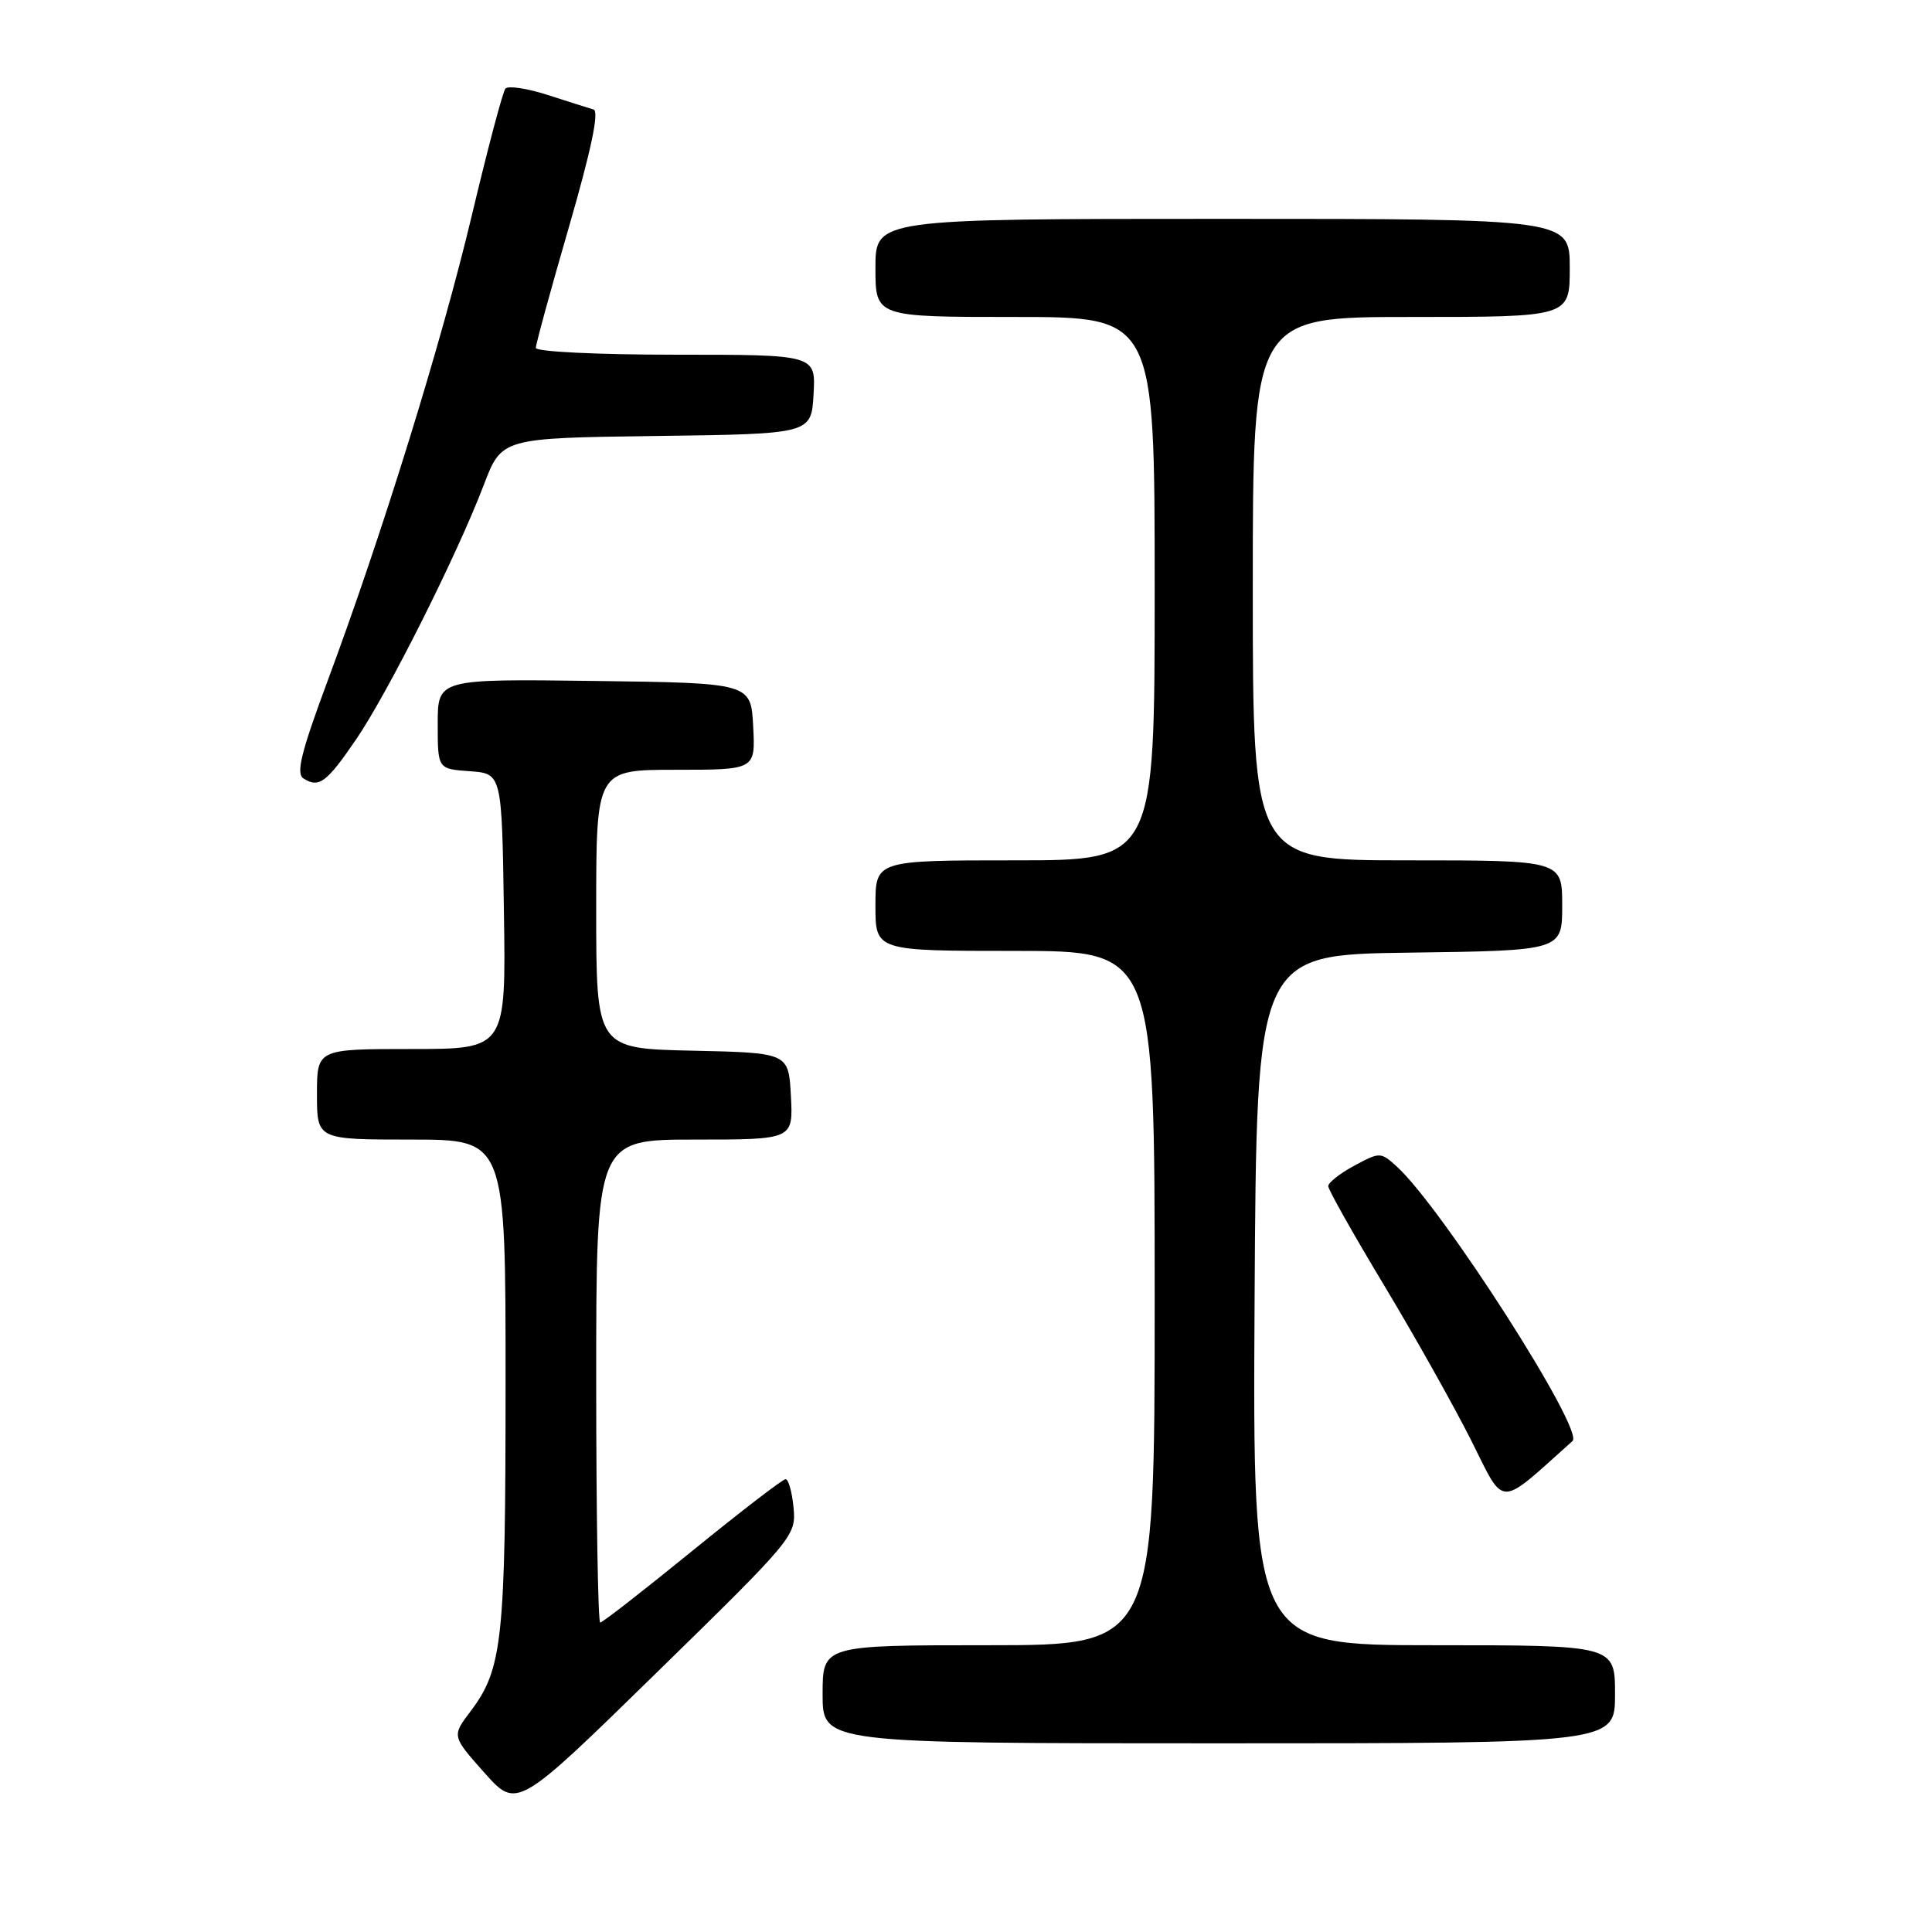 <?xml version="1.0" encoding="UTF-8" standalone="no"?>
<!DOCTYPE svg PUBLIC "-//W3C//DTD SVG 1.1//EN" "http://www.w3.org/Graphics/SVG/1.1/DTD/svg11.dtd" >
<svg xmlns="http://www.w3.org/2000/svg" xmlns:xlink="http://www.w3.org/1999/xlink" version="1.1" viewBox="0 0 256 256">
 <g >
 <path fill="currentColor"
d=" M 105.15 199.77 C 104.95 197.70 104.48 196.00 104.09 196.00 C 103.71 196.00 98.15 200.28 91.73 205.50 C 85.32 210.72 79.83 215.00 79.53 215.00 C 79.24 215.00 79.00 200.60 79.00 183.00 C 79.00 151.00 79.00 151.00 92.05 151.00 C 105.10 151.00 105.10 151.00 104.80 145.25 C 104.50 139.50 104.50 139.50 91.75 139.22 C 79.00 138.94 79.00 138.94 79.00 120.47 C 79.00 102.00 79.00 102.00 89.55 102.00 C 100.10 102.00 100.10 102.00 99.80 96.25 C 99.50 90.50 99.50 90.50 78.75 90.23 C 58.00 89.96 58.00 89.96 58.00 95.92 C 58.00 101.89 58.00 101.89 62.25 102.19 C 66.50 102.50 66.50 102.50 66.77 120.75 C 67.05 139.00 67.05 139.00 54.52 139.00 C 42.00 139.00 42.00 139.00 42.00 145.00 C 42.00 151.00 42.00 151.00 54.50 151.00 C 67.00 151.00 67.00 151.00 66.99 183.25 C 66.99 217.38 66.59 221.14 62.34 226.77 C 59.87 230.04 59.87 230.04 64.18 234.89 C 68.50 239.73 68.50 239.73 87.00 221.64 C 105.21 203.84 105.50 203.49 105.15 199.77 Z  M 214.00 224.50 C 214.00 218.00 214.00 218.00 189.99 218.00 C 165.98 218.00 165.98 218.00 166.24 172.25 C 166.50 126.50 166.50 126.50 186.75 126.23 C 207.00 125.96 207.00 125.96 207.00 119.98 C 207.00 114.00 207.00 114.00 186.50 114.00 C 166.00 114.00 166.00 114.00 166.00 78.00 C 166.00 42.00 166.00 42.00 187.00 42.00 C 208.00 42.00 208.00 42.00 208.00 35.50 C 208.00 29.00 208.00 29.00 162.00 29.00 C 116.00 29.00 116.00 29.00 116.00 35.50 C 116.00 42.00 116.00 42.00 134.50 42.00 C 153.00 42.00 153.00 42.00 153.00 78.00 C 153.00 114.00 153.00 114.00 134.50 114.00 C 116.00 114.00 116.00 114.00 116.00 120.00 C 116.00 126.00 116.00 126.00 134.50 126.00 C 153.00 126.00 153.00 126.00 153.00 172.00 C 153.00 218.00 153.00 218.00 131.00 218.00 C 109.00 218.00 109.00 218.00 109.00 224.50 C 109.00 231.00 109.00 231.00 161.50 231.00 C 214.00 231.00 214.00 231.00 214.00 224.50 Z  M 208.37 190.94 C 209.97 189.51 191.06 159.99 185.05 154.54 C 182.94 152.64 182.83 152.64 179.45 154.46 C 177.55 155.48 176.00 156.70 176.00 157.17 C 176.00 157.64 179.32 163.53 183.37 170.26 C 187.42 176.99 192.62 186.25 194.92 190.82 C 199.48 199.91 198.36 199.90 208.37 190.94 Z  M 47.21 97.94 C 51.42 91.76 60.55 73.57 64.10 64.27 C 66.47 58.04 66.47 58.04 86.99 57.77 C 107.50 57.50 107.50 57.50 107.80 52.25 C 108.10 47.00 108.10 47.00 89.55 47.00 C 79.17 47.00 71.00 46.60 71.00 46.10 C 71.00 45.60 72.98 38.37 75.40 30.03 C 78.35 19.84 79.42 14.74 78.65 14.51 C 78.02 14.33 75.28 13.45 72.56 12.58 C 69.84 11.70 67.32 11.33 66.97 11.74 C 66.62 12.16 64.62 19.70 62.53 28.50 C 58.49 45.46 50.67 70.72 43.34 90.41 C 39.90 99.68 39.20 102.51 40.21 103.15 C 42.27 104.46 43.27 103.71 47.21 97.94 Z "/>
</g>
</svg>